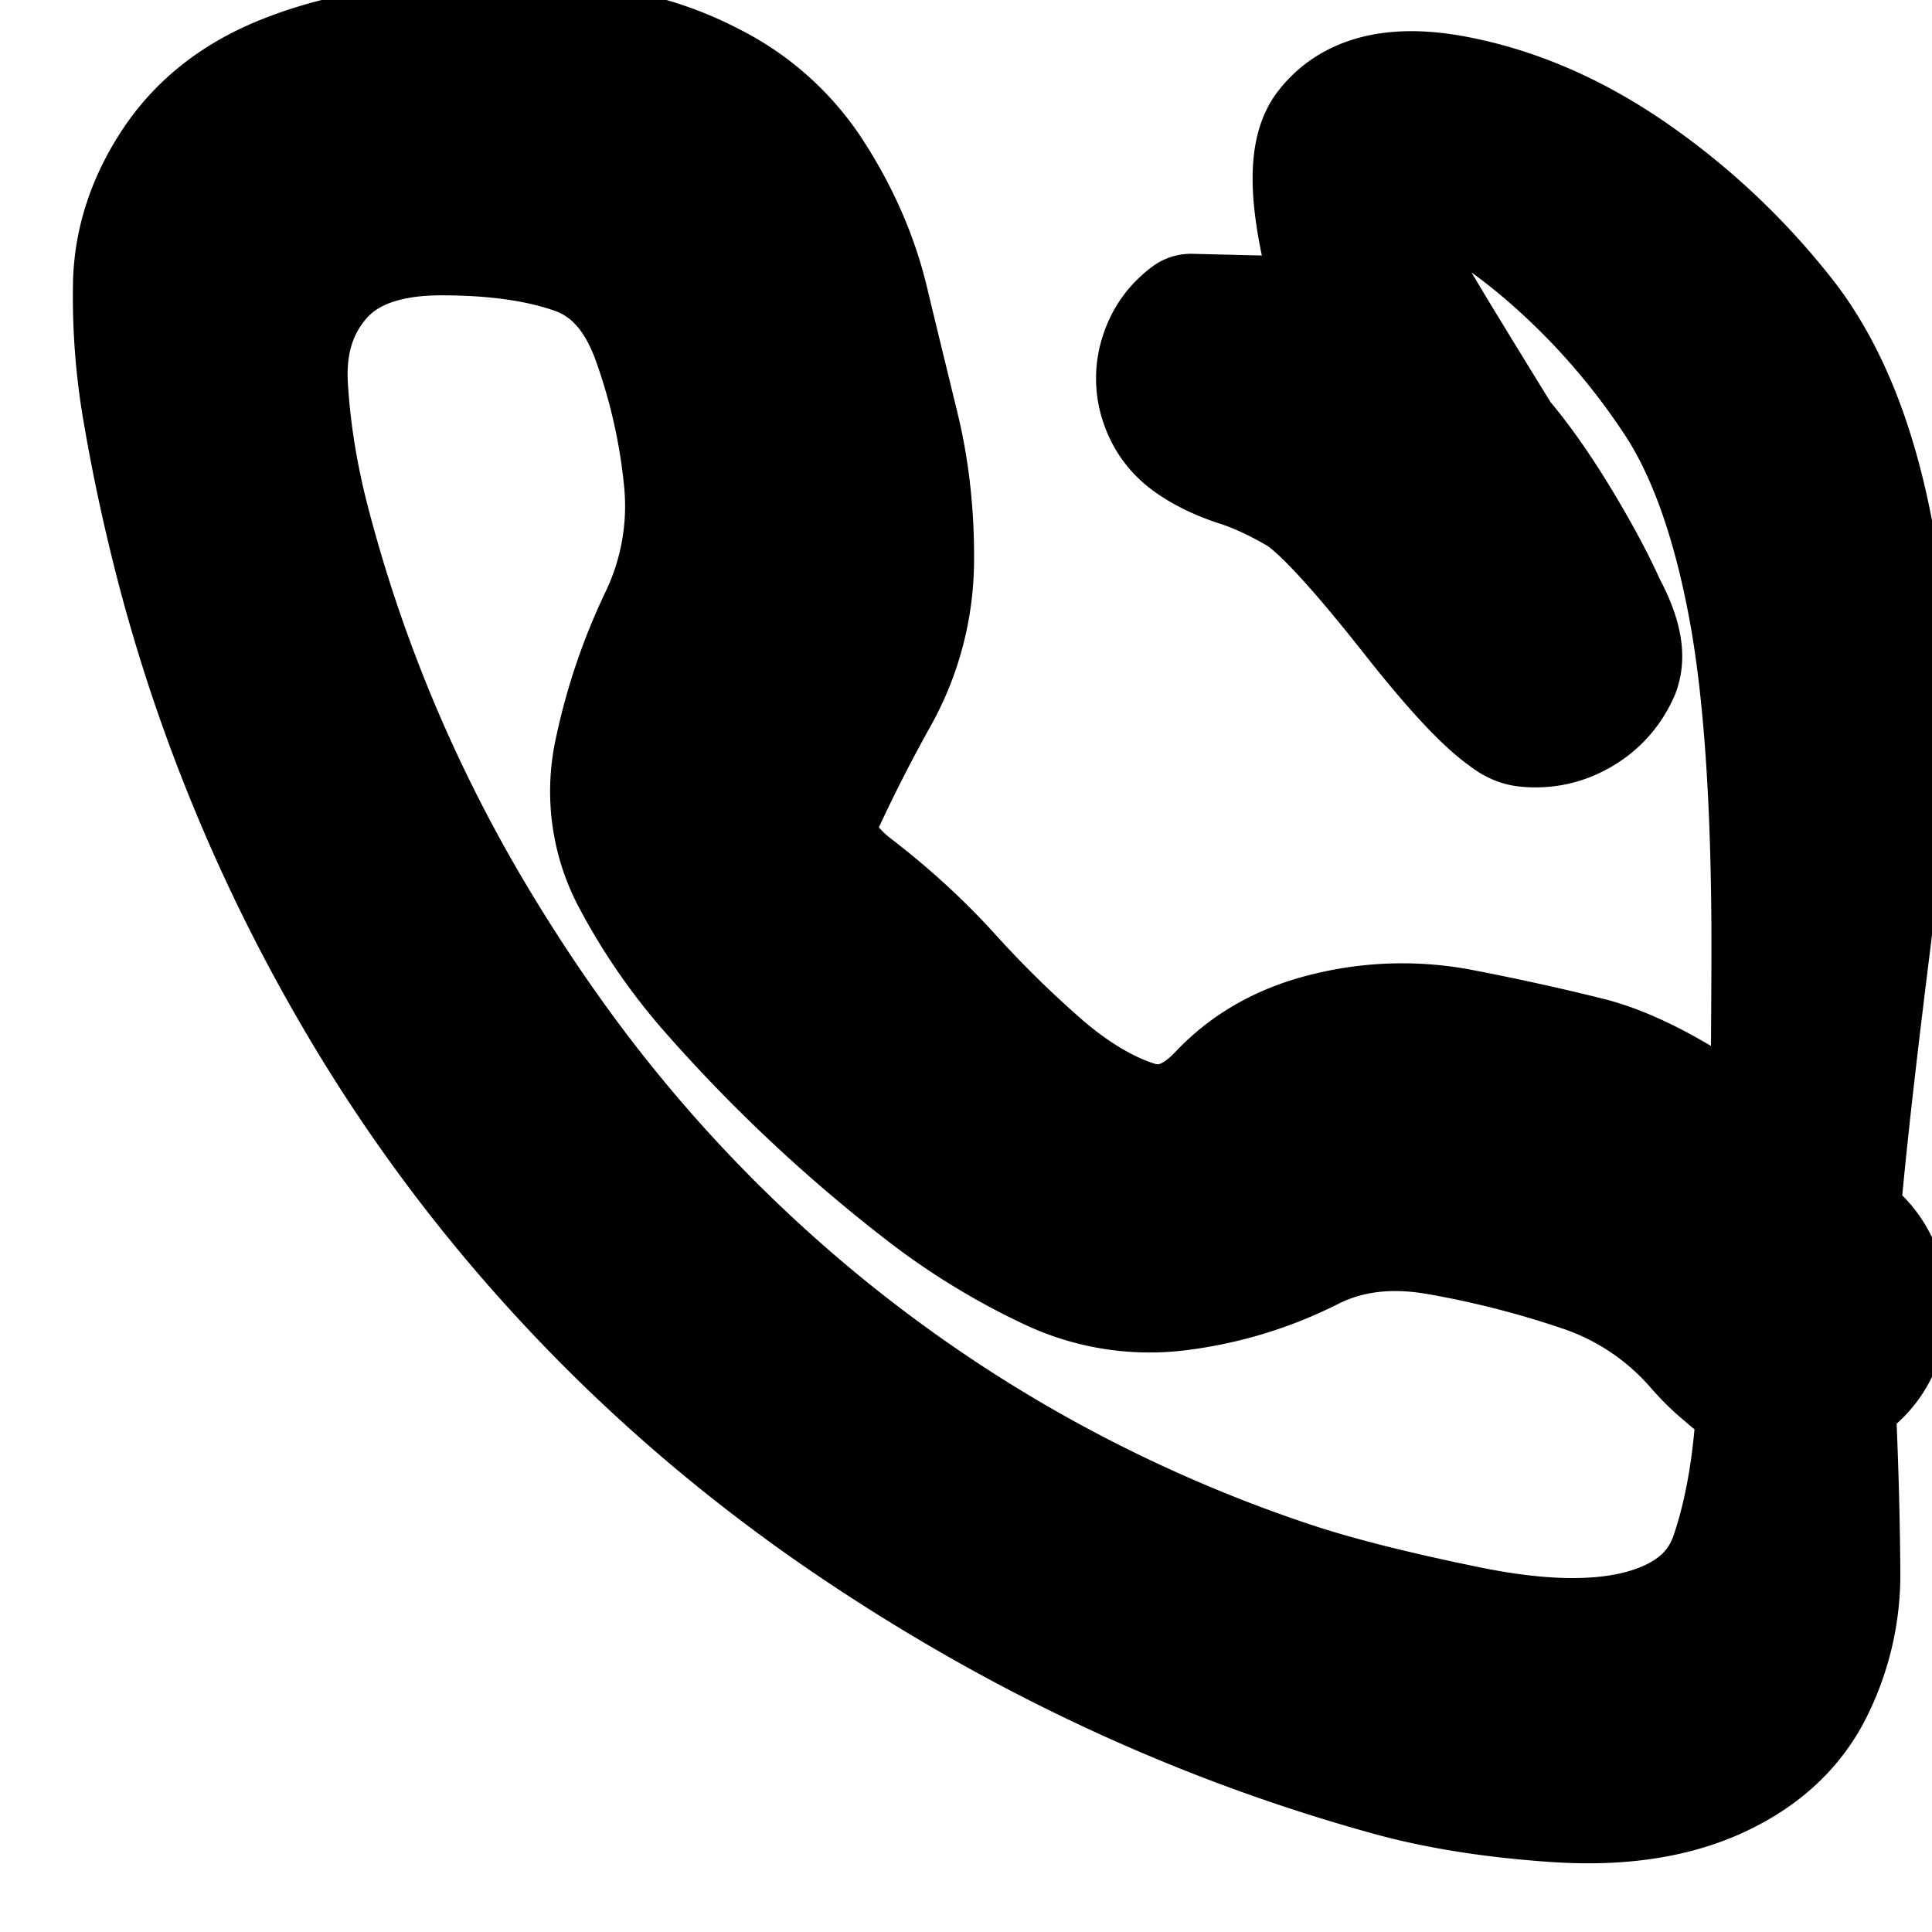 <svg width="30" height="30" fill="none" xmlns="http://www.w3.org/2000/svg"><g clip-path="url(#a)"><path d="M20.416 4.988a10790.96 10790.96 0 0 0 1.543.676l.765.628c.51.418 1.06 1.143 1.65 2.173.589 1.03.824 1.68.706 1.95a1.324 1.324 0 0 1-.558.625 1.325 1.325 0 0 1-.82.179c-.293-.03-.579-.373-.857-1.031-.279-.658-.811-2.059-1.598-4.202-.787-2.144-.99-3.463-.612-3.957.38-.495 1.034-.653 1.965-.473.931.18 1.837.573 2.717 1.183.88.61 1.659 1.341 2.335 2.196.676.855 1.146 2.048 1.41 3.577.264 1.53.236 3.569-.083 6.117-.319 2.55-.495 4.243-.527 5.08a30.337 30.337 0 0 0 0 2.45c.033.794.051 1.534.056 2.219a3.951 3.951 0 0 1-.439 1.88c-.297.57-.781 1.004-1.453 1.305-.672.3-1.49.418-2.455.353-.965-.065-1.816-.2-2.553-.402a27.55 27.55 0 0 1-4.42-1.636 28.284 28.284 0 0 1-2.112-1.104 29.969 29.969 0 0 1-1.958-1.232 26.048 26.048 0 0 1-1.795-1.347 25.306 25.306 0 0 1-3.176-3.111 24.818 24.818 0 0 1-2.63-3.716 26.55 26.55 0 0 1-2.017-4.33 26 26 0 0 1-.71-2.298c-.2-.777-.365-1.54-.494-2.29a10.42 10.42 0 0 1-.162-2.073c.02-.631.22-1.236.602-1.814.382-.578.926-1.013 1.633-1.307C5.078.963 5.873.795 6.757.754a18.248 18.248 0 0 1 2.322.02 5.201 5.201 0 0 1 1.965.58 3.942 3.942 0 0 1 1.552 1.42c.389.613.662 1.245.82 1.895.156.65.316 1.304.476 1.961.161.657.239 1.351.233 2.082a4.307 4.307 0 0 1-.547 2.074 24.738 24.738 0 0 0-.859 1.686c-.214.472-.044.92.51 1.346.553.425 1.048.88 1.486 1.364.438.485.906.946 1.404 1.382.499.436.993.736 1.481.898.489.163.949.015 1.38-.443.432-.458.988-.767 1.67-.927a4.777 4.777 0 0 1 2.014-.05c.662.127 1.325.272 1.987.437.663.165 1.474.602 2.434 1.311.96.709 1.587 1.257 1.878 1.644.292.387.367.813.226 1.276a1.355 1.355 0 0 1-.9.933 1.354 1.354 0 0 1-1.284-.18c-.397-.278-.6-.66-.608-1.145a1.35 1.35 0 0 1 .568-1.164 1.355 1.355 0 0 1 1.276-.226c.463.142.774.442.932.9.158.459.098.887-.18 1.284s-.66.6-1.144.608c-.485.009-.973-.268-1.466-.832a4.126 4.126 0 0 0-1.812-1.21 15.123 15.123 0 0 0-2.219-.567c-.765-.136-1.442-.053-2.032.248a6.211 6.211 0 0 1-1.953.605 3.564 3.564 0 0 1-2.076-.323 10.421 10.421 0 0 1-1.909-1.173 23.646 23.646 0 0 1-3.281-3.074 9.042 9.042 0 0 1-1.218-1.754 2.846 2.846 0 0 1-.278-1.946 9.124 9.124 0 0 1 .699-2.071 4.073 4.073 0 0 0 .383-2.162 9.12 9.12 0 0 0-.492-2.192c-.256-.718-.67-1.179-1.24-1.383-.571-.203-1.282-.303-2.133-.3-.85.005-1.477.236-1.88.695-.402.459-.582 1.037-.538 1.735.043.697.158 1.403.345 2.118A23.363 23.363 0 0 0 6.26 12.28c.316.664.66 1.31 1.033 1.937.373.627.76 1.223 1.16 1.788a23.304 23.304 0 0 0 4.151 4.492 22.955 22.955 0 0 0 5.402 3.342c.67.296 1.348.558 2.035.786.688.229 1.602.46 2.741.693 1.14.233 2.065.247 2.776.043.71-.205 1.167-.598 1.37-1.18.201-.583.333-1.272.394-2.066.061-.795.117-1.614.167-2.458.05-.843.079-2.441.086-4.793.006-2.351-.119-4.193-.376-5.523-.256-1.33-.633-2.375-1.13-3.132a11.035 11.035 0 0 0-1.749-2.062c-.668-.617-1.353-1.092-2.054-1.424-.702-.333-1.13-.414-1.284-.244-.154.17.333 1.174 1.46 3.013a324.853 324.853 0 0 0 2.254 3.638c.374.587.501 1.015.383 1.284-.118.27-.304.478-.558.626a1.325 1.325 0 0 1-.82.179c-.293-.03-.869-.589-1.727-1.679-.859-1.09-1.456-1.732-1.791-1.928a4.77 4.77 0 0 0-.936-.433 2.67 2.67 0 0 1-.74-.358 1.134 1.134 0 0 1-.427-.577 1.134 1.134 0 0 1-.006-.718c.075-.24.214-.435.417-.585l1.924.047Z" fill="currentColor"/><path d="M24.521 11.04c.255-.148.44-.357.56-.626.117-.27-.118-.919-.707-1.95-.59-1.03-1.14-1.754-1.65-2.172l-.765-.628-.772-.338-.771-.338-1.924-.047c-.203.15-.342.345-.417.585a1.13 1.13 0 0 0 .006.718c.08.238.222.43.427.577.205.146.451.265.74.358.288.093.6.237.936.433.335.196.932.839 1.79 1.928.86 1.09 1.435 1.65 1.728 1.679.292.03.565-.03.82-.179Zm0 0a1.325 1.325 0 0 1-.82.179c-.292-.03-.578-.373-.856-1.031-.279-.658-.811-2.059-1.598-4.202-.787-2.144-.99-3.463-.612-3.957.38-.495 1.034-.653 1.965-.473.931.18 1.837.573 2.717 1.183.88.61 1.659 1.341 2.335 2.196.676.855 1.146 2.048 1.41 3.577.264 1.53.236 3.569-.083 6.117-.319 2.55-.495 4.243-.527 5.08a30.337 30.337 0 0 0 0 2.45c.033.794.051 1.534.056 2.219a3.951 3.951 0 0 1-.439 1.88c-.297.57-.781 1.004-1.453 1.305-.672.3-1.49.418-2.455.353-.965-.065-1.816-.2-2.553-.402a27.55 27.55 0 0 1-4.42-1.636 28.284 28.284 0 0 1-2.112-1.104 29.969 29.969 0 0 1-1.958-1.232 26.048 26.048 0 0 1-1.795-1.347 25.306 25.306 0 0 1-3.176-3.111 24.818 24.818 0 0 1-2.63-3.716 26.55 26.55 0 0 1-2.017-4.33 26 26 0 0 1-.71-2.298c-.2-.777-.365-1.54-.494-2.29a10.42 10.42 0 0 1-.162-2.073c.02-.631.22-1.236.602-1.814.382-.578.926-1.013 1.633-1.307C5.078.963 5.873.795 6.757.754a18.248 18.248 0 0 1 2.322.02 5.201 5.201 0 0 1 1.965.58 3.942 3.942 0 0 1 1.552 1.42c.389.613.662 1.245.82 1.895.156.65.316 1.304.476 1.961.161.657.239 1.351.233 2.082a4.307 4.307 0 0 1-.547 2.074 24.738 24.738 0 0 0-.859 1.686c-.214.472-.044.92.51 1.346.553.425 1.048.88 1.486 1.364.438.485.906.946 1.404 1.382.499.436.993.736 1.481.898.489.163.949.015 1.38-.443.432-.458.988-.767 1.67-.927a4.777 4.777 0 0 1 2.014-.05c.662.127 1.325.272 1.987.437.663.165 1.474.602 2.434 1.311.96.709 1.587 1.257 1.878 1.644.292.387.367.813.226 1.276a1.355 1.355 0 0 1-.9.933 1.354 1.354 0 0 1-1.284-.18c-.397-.278-.6-.66-.608-1.145a1.35 1.35 0 0 1 .568-1.164 1.355 1.355 0 0 1 1.276-.226c.463.142.774.442.932.9.158.459.098.887-.18 1.284s-.66.6-1.144.608c-.485.009-.973-.268-1.466-.832a4.126 4.126 0 0 0-1.812-1.21 15.123 15.123 0 0 0-2.219-.567c-.765-.136-1.442-.053-2.032.248a6.211 6.211 0 0 1-1.953.605 3.564 3.564 0 0 1-2.076-.323 10.421 10.421 0 0 1-1.909-1.173 23.646 23.646 0 0 1-3.281-3.074 9.042 9.042 0 0 1-1.218-1.754 2.846 2.846 0 0 1-.278-1.946 9.124 9.124 0 0 1 .699-2.071 4.073 4.073 0 0 0 .383-2.162 9.12 9.12 0 0 0-.492-2.192c-.256-.718-.67-1.179-1.24-1.383-.571-.203-1.282-.303-2.133-.3-.85.005-1.477.236-1.88.695-.402.459-.582 1.037-.538 1.735.043.697.158 1.403.345 2.118A23.363 23.363 0 0 0 6.26 12.28c.316.664.66 1.31 1.033 1.937.373.627.76 1.223 1.16 1.788a23.304 23.304 0 0 0 4.151 4.492 22.955 22.955 0 0 0 5.402 3.342c.67.296 1.348.558 2.035.786.688.229 1.602.46 2.741.693 1.14.233 2.065.247 2.776.043.71-.205 1.167-.598 1.37-1.18.201-.583.333-1.272.394-2.066.061-.795.117-1.614.167-2.458.05-.843.079-2.441.086-4.793.006-2.351-.119-4.193-.376-5.523-.256-1.33-.633-2.375-1.13-3.132a11.035 11.035 0 0 0-1.749-2.062c-.668-.617-1.353-1.092-2.054-1.424-.702-.333-1.13-.414-1.284-.244-.154.17.333 1.174 1.46 3.013a324.853 324.853 0 0 0 2.254 3.638c.374.587.501 1.015.383 1.284-.118.27-.304.478-.558.626Z" stroke="currentColor" stroke-width="2" stroke-linecap="round" stroke-linejoin="round"/></g><defs><clipPath id="a"><path fill="#fff" d="M0 0h30v30H0z"/></clipPath></defs></svg>